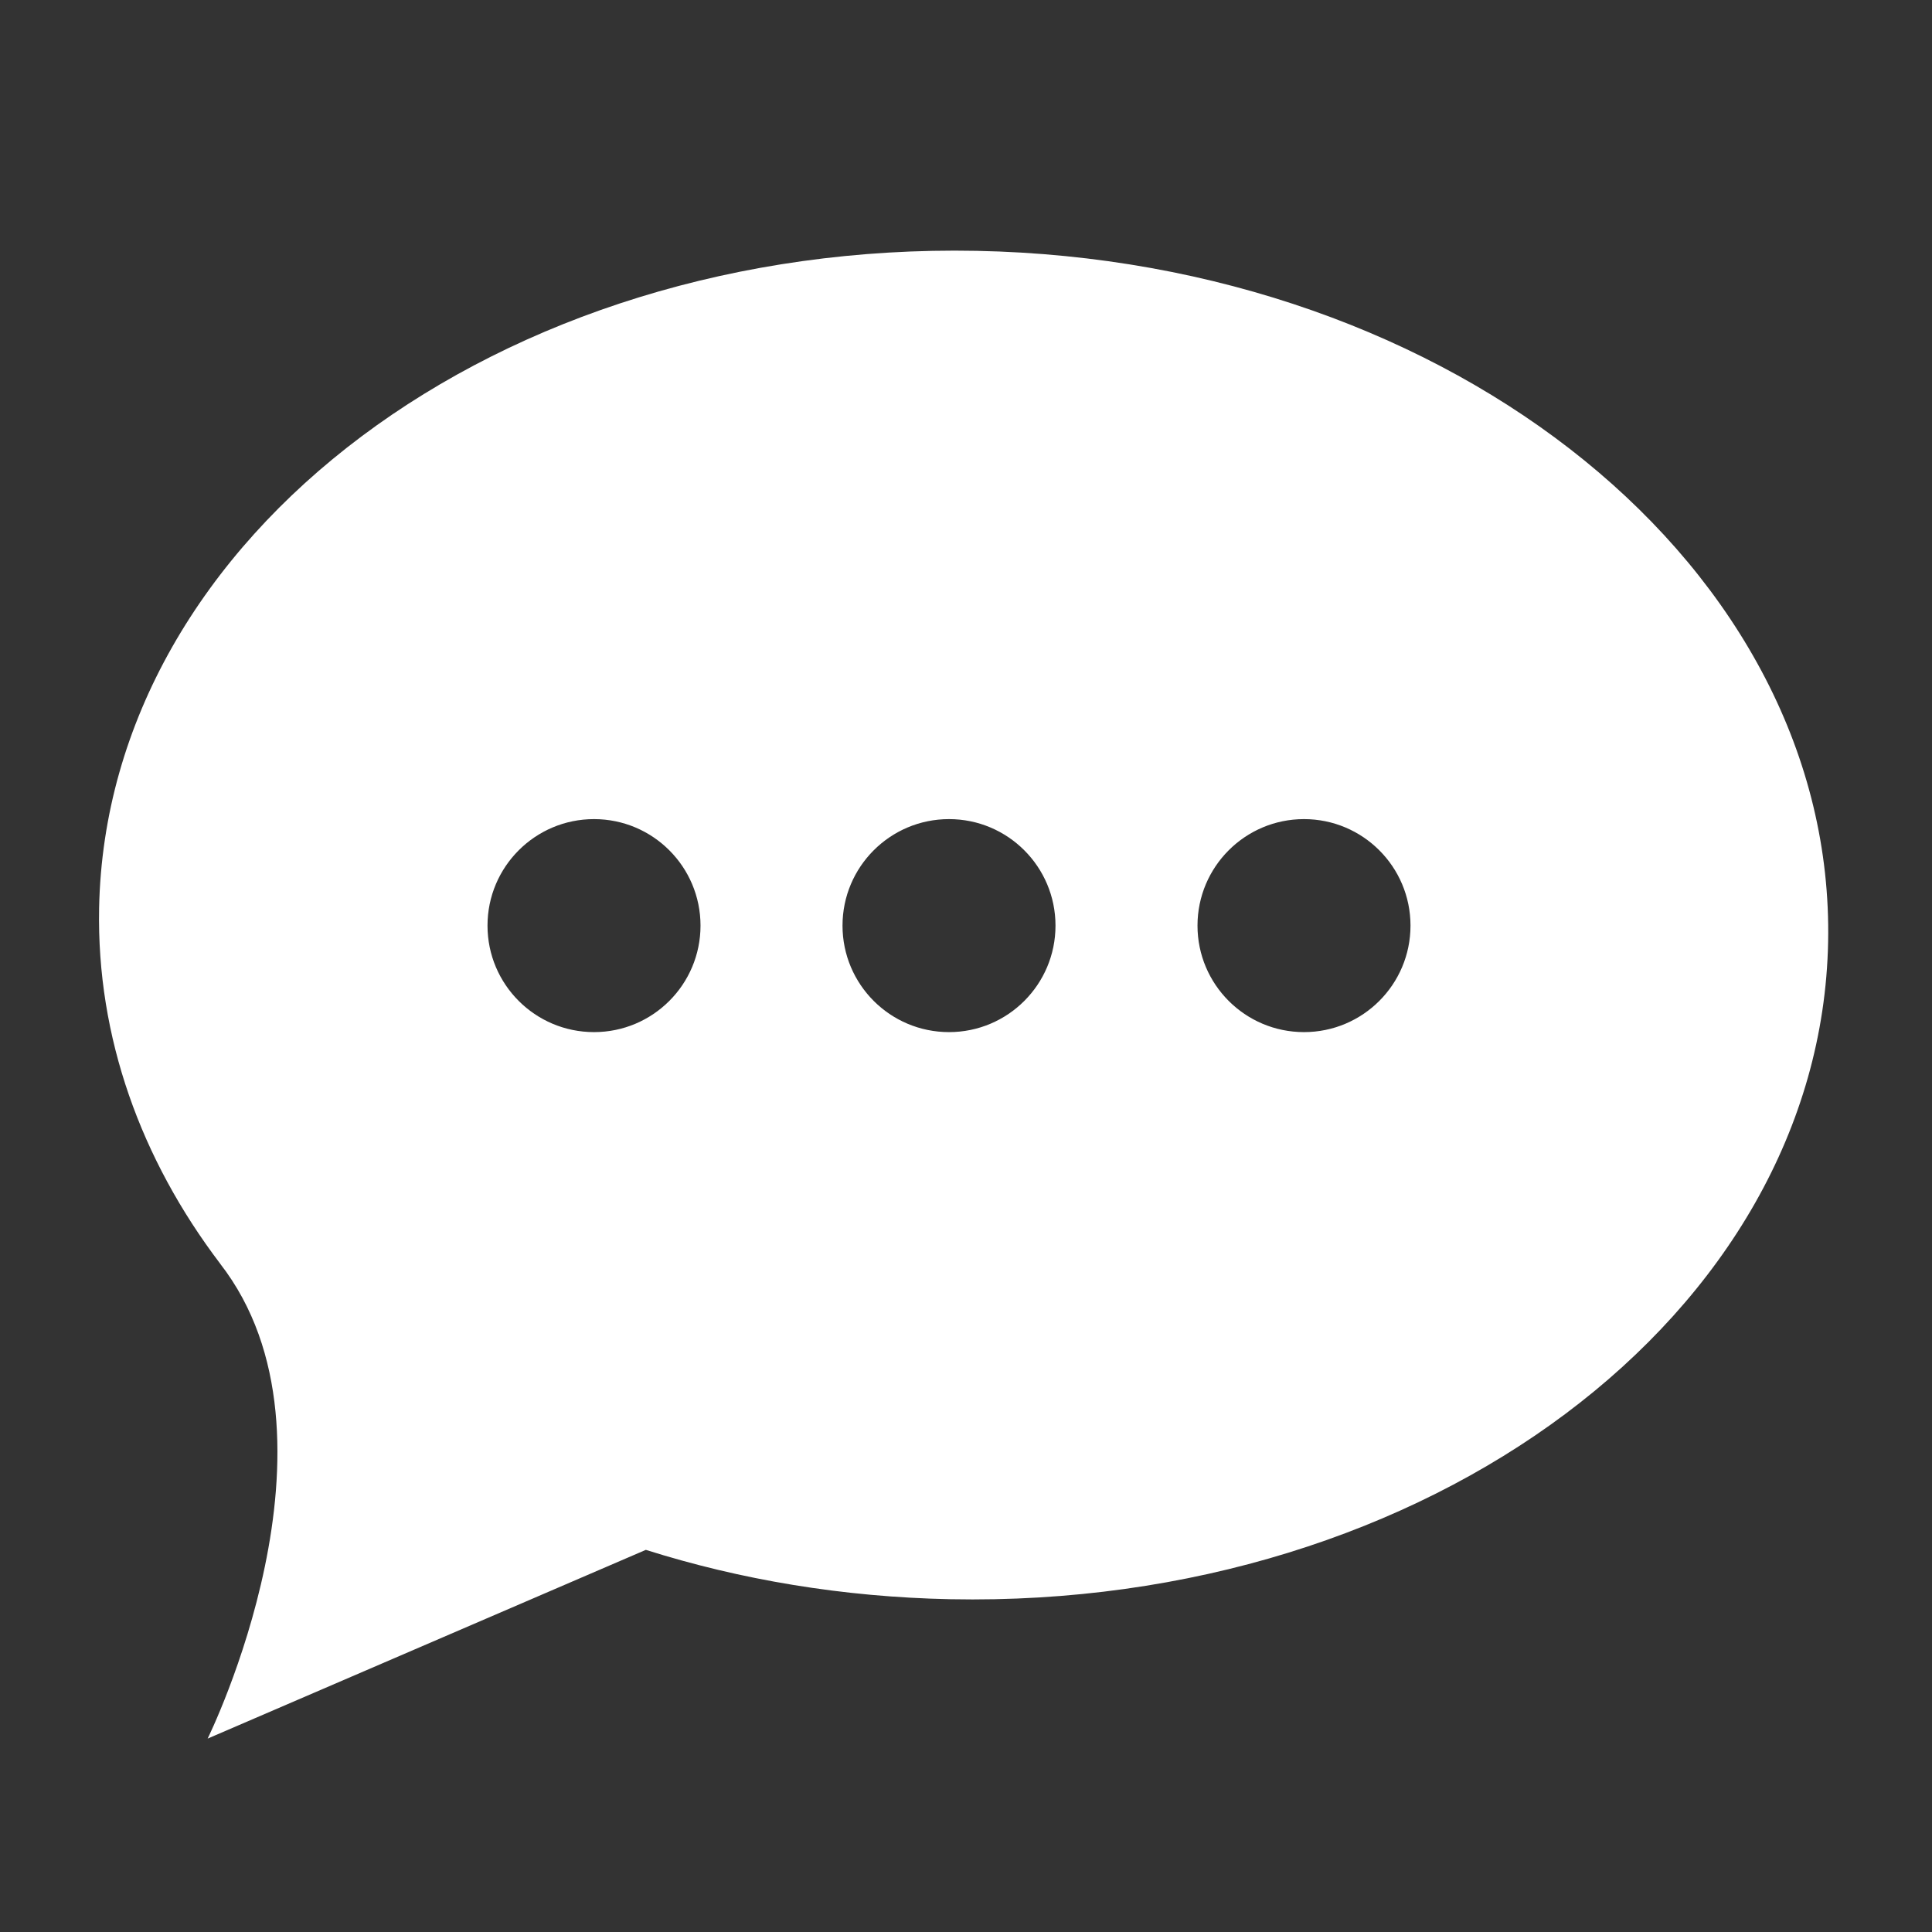 <svg xmlns="http://www.w3.org/2000/svg" xmlns:xlink="http://www.w3.org/1999/xlink" width="500" zoomAndPan="magnify" viewBox="0 0 375 375" height="500" preserveAspectRatio="xMidYMid meet" version="1.0"><rect x="0" y="0" width="375" height="375" fill="#333333" stroke="none"/><defs><clipPath id="4527b85e27"><path d="M 19 48 L 355 48 L 355 337.828 L 19 337.828 Z M 19 48 " clip-rule="nonzero"/></clipPath></defs><g clip-path="url(#4527b85e27)"><path fill="#ffffff" d="M 253.105 200.332 C 241.688 200.332 232.434 191.074 232.434 179.66 C 232.434 168.246 241.688 158.988 253.105 158.988 C 264.523 158.988 273.777 168.246 273.777 179.66 C 273.777 191.074 264.523 200.332 253.105 200.332 Z M 184.203 200.332 C 172.785 200.332 163.531 191.074 163.531 179.66 C 163.531 168.246 172.785 158.988 184.203 158.988 C 195.621 158.988 204.871 168.246 204.871 179.66 C 204.871 191.074 195.621 200.332 184.203 200.332 Z M 115.297 200.332 C 103.883 200.332 94.625 191.074 94.625 179.66 C 94.625 168.246 103.883 158.988 115.297 158.988 C 126.715 158.988 135.969 168.246 135.969 179.66 C 135.969 191.074 126.715 200.332 115.297 200.332 Z M 189.617 48.691 C 96.945 46.867 20.664 103.973 19.238 176.242 C 18.746 201.367 27.367 225.016 42.719 245.254 L 42.711 245.254 C 69.109 279.164 40.301 337.461 40.301 337.461 L 125.355 300.828 C 143.68 306.621 163.594 309.992 184.461 310.406 C 277.133 312.23 353.414 255.125 354.836 182.855 C 356.262 110.586 282.293 50.52 189.617 48.691 " fill-opacity="1" fill-rule="evenodd"/></g></svg>